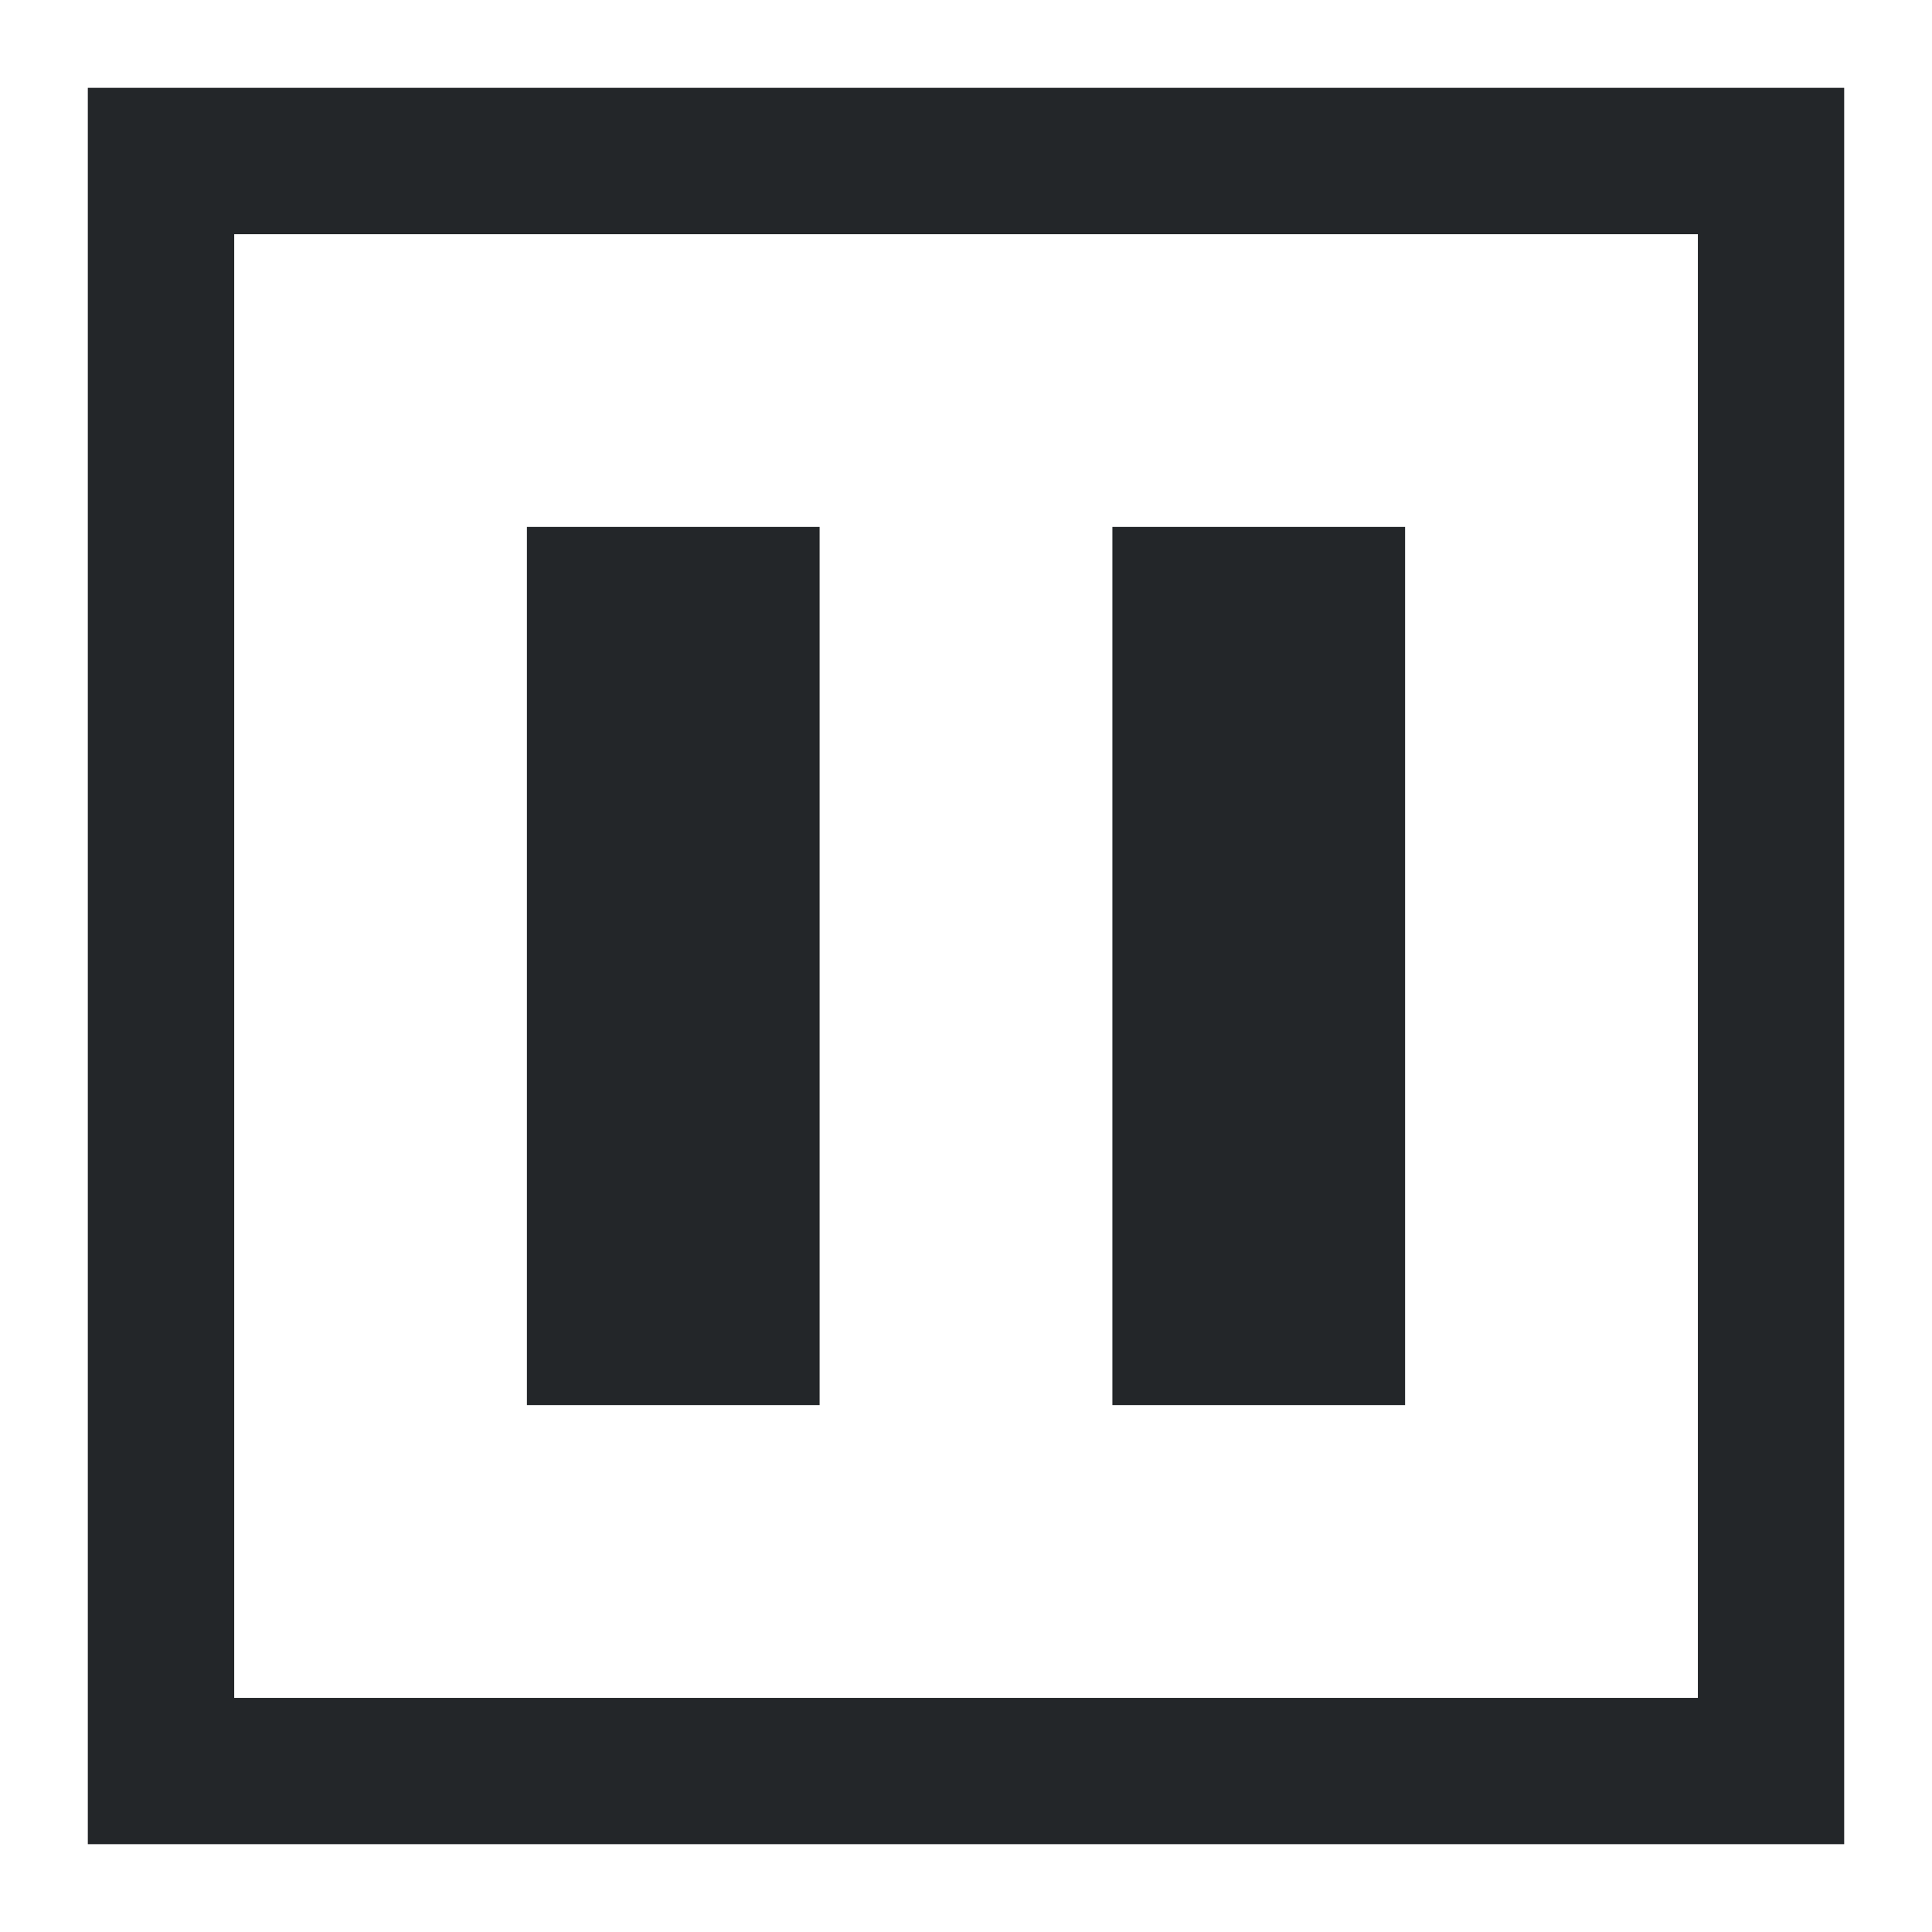 <?xml version="1.0" encoding="UTF-8"?>
<svg version="1.1" viewBox="0 0 22 22" xmlns="http://www.w3.org/2000/svg">
 <defs>
  <style type="text/css">.ColorScheme-Text {
        color:#eff0f1;
      }</style>
 </defs>
 <path class="ColorScheme-Text" d="m1 1v20h20v-20zm1.667 1.667h16.667v16.667h-16.667zm3.333 3.333v10h3.333v-10zm6.667 0v10h3.333v-10z" color="#eff0f1" fill="#232629"/>
</svg>
